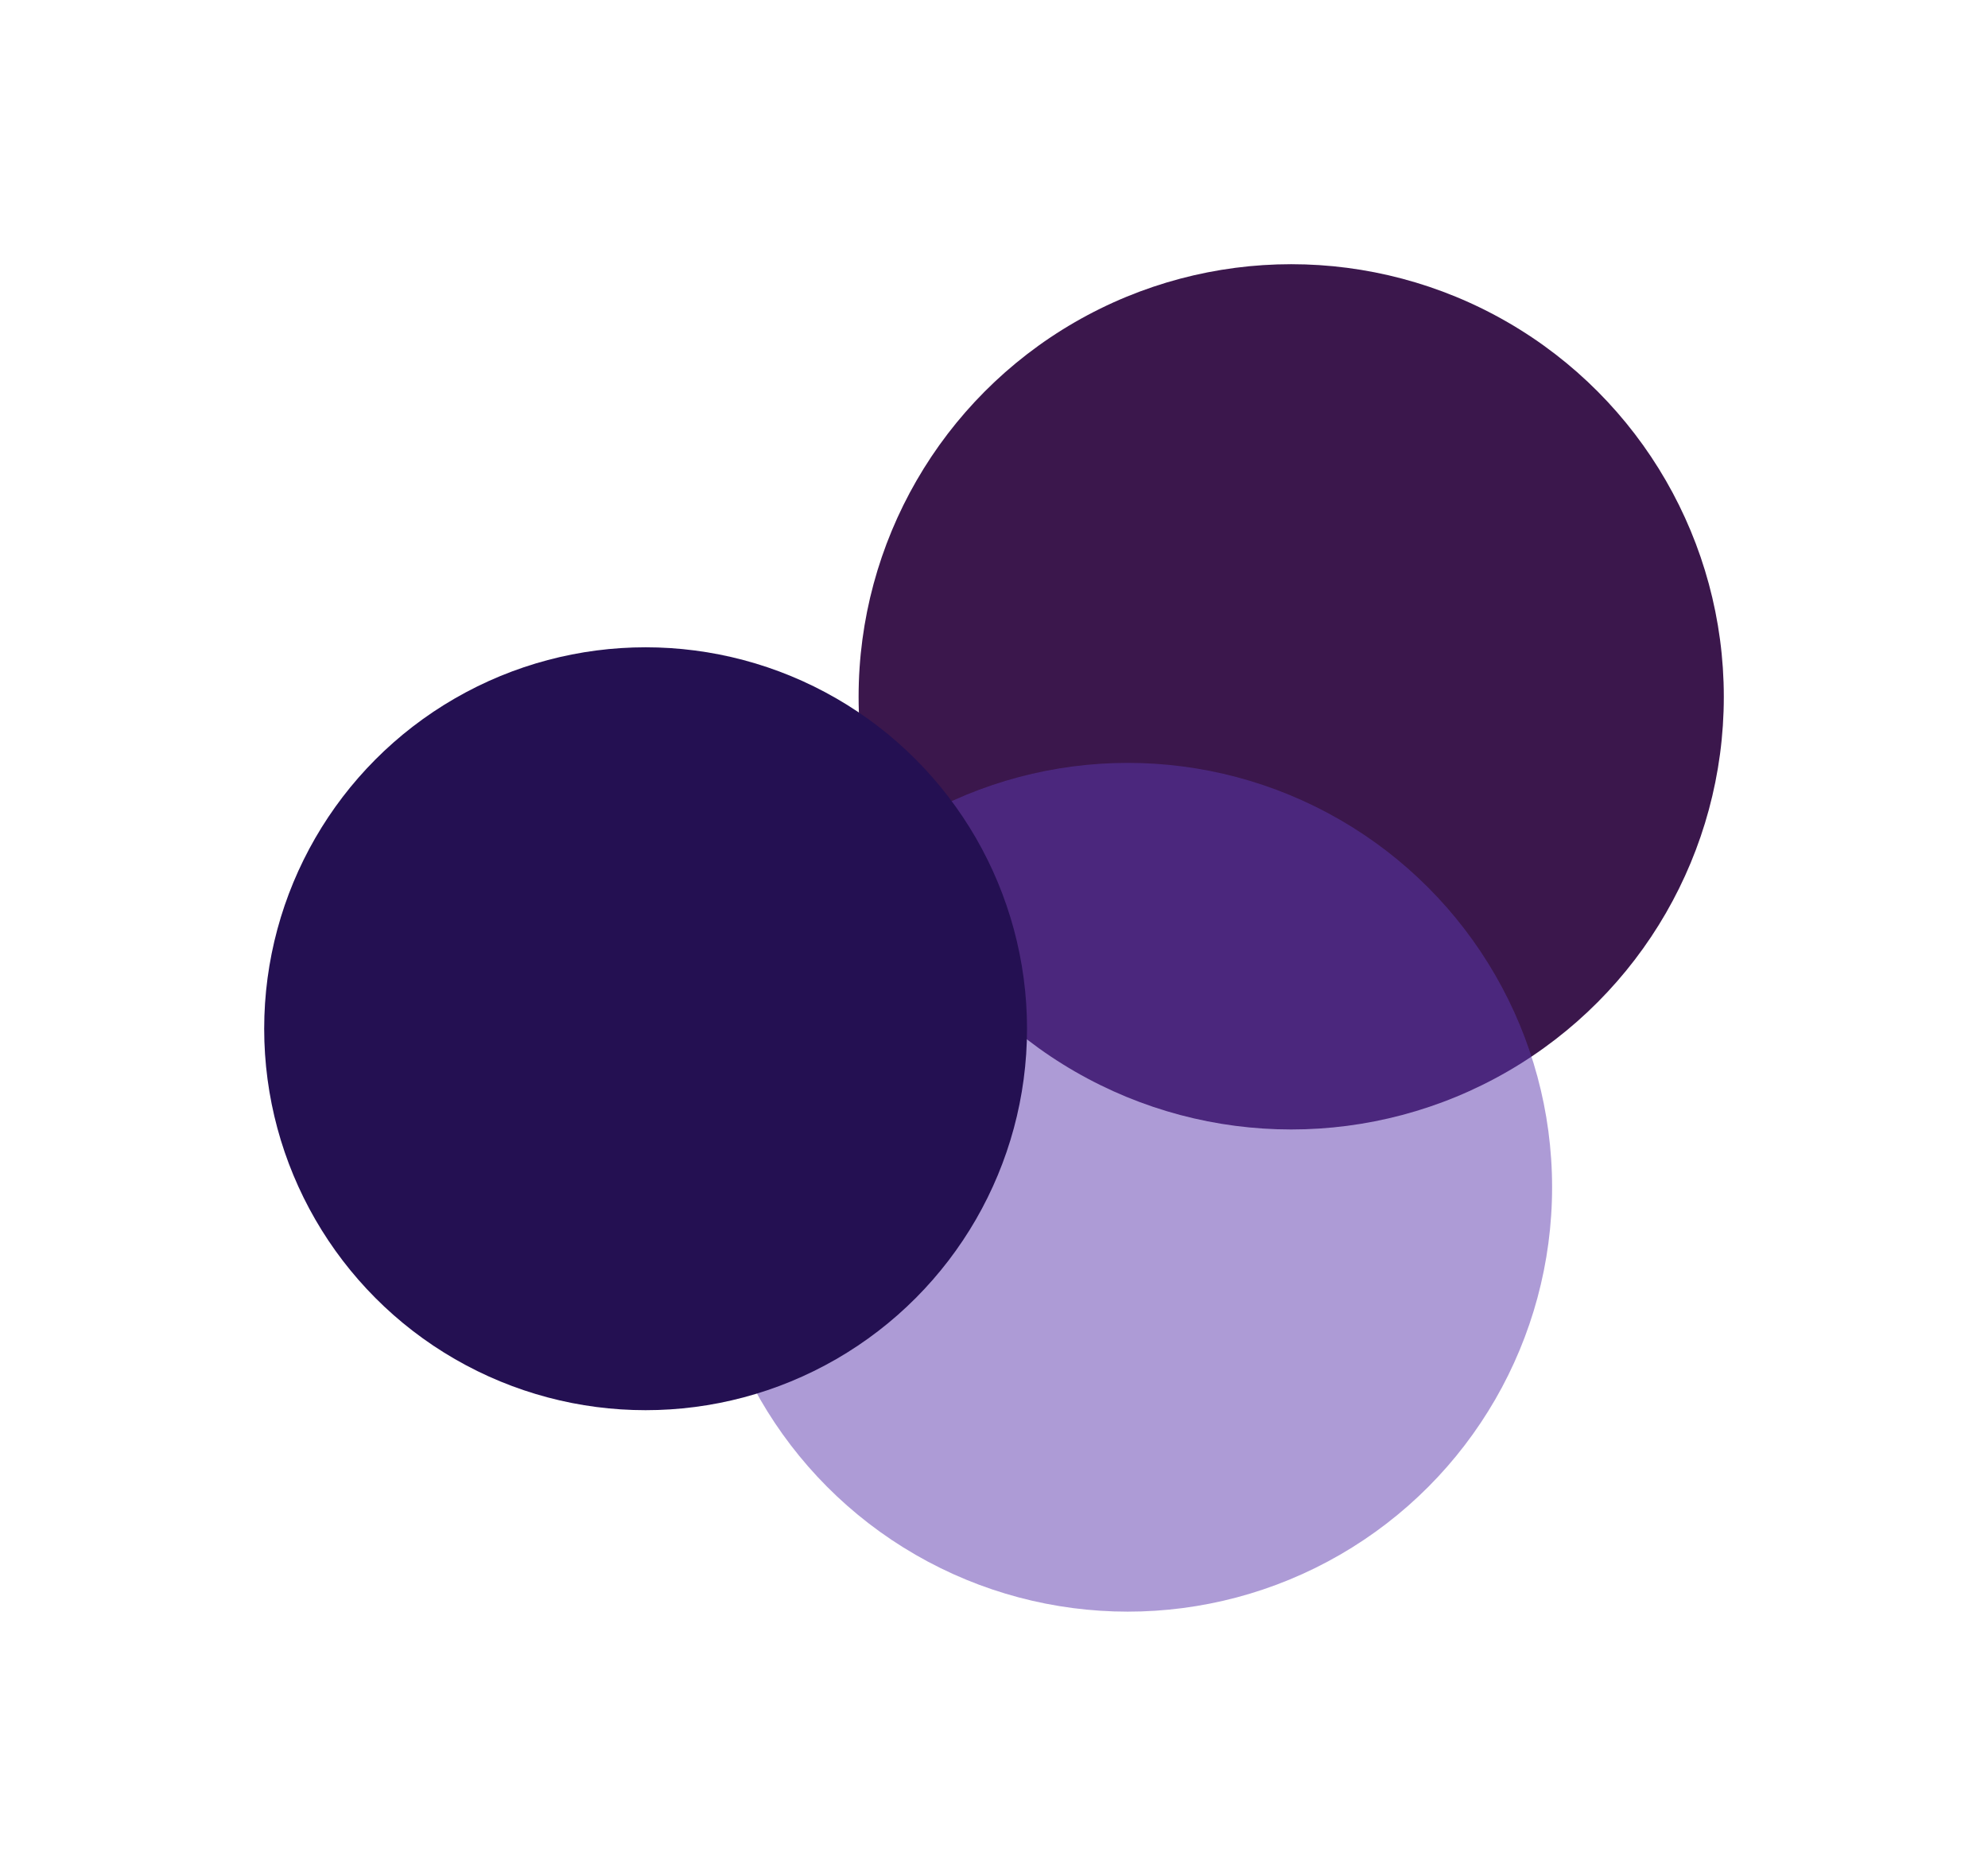<svg width="602" height="568" viewBox="0 0 602 568" fill="none" xmlns="http://www.w3.org/2000/svg">
<g id="Background Gradient Blur">
<g id="Ellipse 2" filter="url(#filter0_f_156_229)">
<circle cx="391" cy="211" r="131" fill="#3B174C"/>
</g>
<g id="Ellipse 5" filter="url(#filter1_f_156_229)">
<circle cx="341.5" cy="359.5" r="128.5" fill="#5C38AF" fill-opacity="0.5"/>
</g>
<g id="Ellipse 4" filter="url(#filter2_f_156_229)">
<circle cx="195.5" cy="311.5" r="115.5" fill="#241052"/>
</g>
</g>
<defs>
<filter id="filter0_f_156_229" x="180" y="0" width="422" height="422" filterUnits="userSpaceOnUse" color-interpolation-filters="sRGB">
<feFlood flood-opacity="0" result="BackgroundImageFix"/>
<feBlend mode="normal" in="SourceGraphic" in2="BackgroundImageFix" result="shape"/>
<feGaussianBlur stdDeviation="40" result="effect1_foregroundBlur_156_229"/>
</filter>
<filter id="filter1_f_156_229" x="133" y="151" width="417" height="417" filterUnits="userSpaceOnUse" color-interpolation-filters="sRGB">
<feFlood flood-opacity="0" result="BackgroundImageFix"/>
<feBlend mode="normal" in="SourceGraphic" in2="BackgroundImageFix" result="shape"/>
<feGaussianBlur stdDeviation="40" result="effect1_foregroundBlur_156_229"/>
</filter>
<filter id="filter2_f_156_229" x="0" y="116" width="391" height="391" filterUnits="userSpaceOnUse" color-interpolation-filters="sRGB">
<feFlood flood-opacity="0" result="BackgroundImageFix"/>
<feBlend mode="normal" in="SourceGraphic" in2="BackgroundImageFix" result="shape"/>
<feGaussianBlur stdDeviation="40" result="effect1_foregroundBlur_156_229"/>
</filter>
</defs>
</svg>

